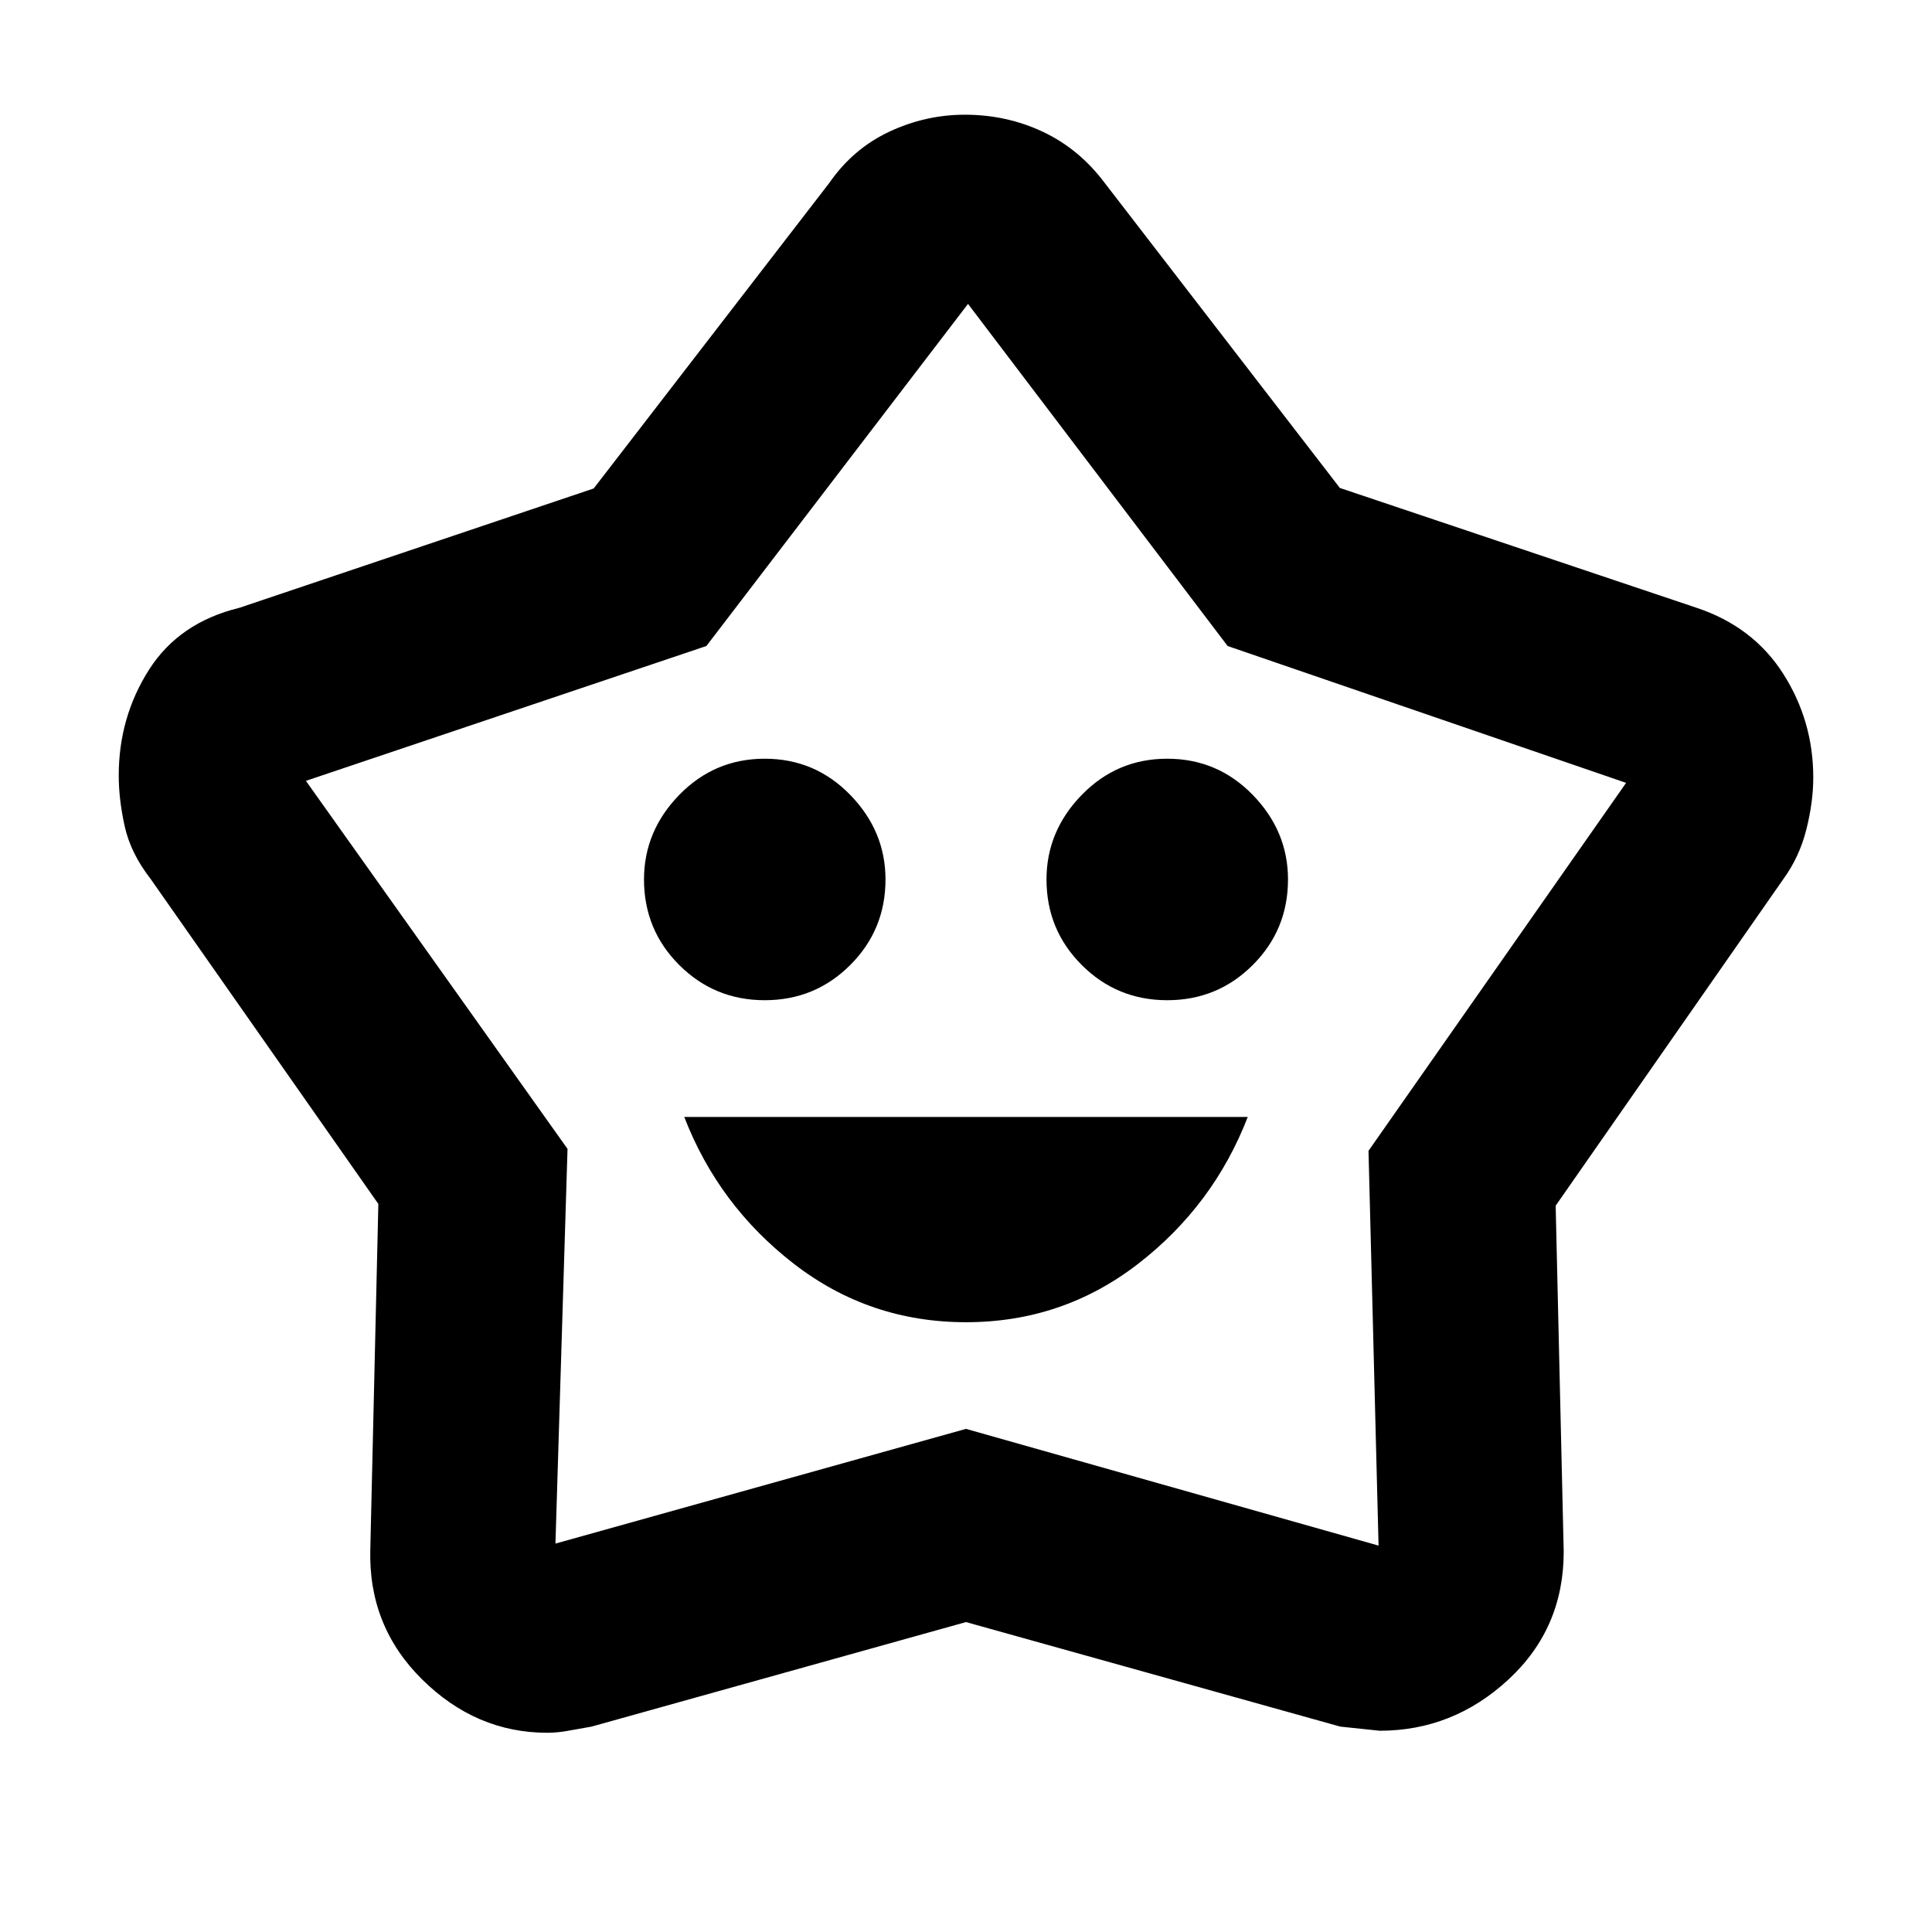 <svg xmlns="http://www.w3.org/2000/svg" height="48" viewBox="0 -960 960 960" width="48"><path d="M480-303q48 0 85.5-29t54.5-73H340q17 44 54.5 73t85.5 29ZM380-463q25 0 42.5-17.5T440-523q0-24-17.5-42T380-583q-25 0-42.5 18T320-523q0 25 17.5 42.5T380-463Zm200 0q25 0 42.5-17.5T640-523q0-24-17.5-42T580-583q-25 0-42.5 18T520-523q0 25 17.5 42.5T580-463ZM295-717.282 412-869q11.762-17.032 29.788-25.516Q459.814-903 479.478-903q20.665 0 38.712 8.484Q536.238-886.032 549-869l116.766 151.46L843-658q28.143 9.373 43.071 32.797Q901-601.778 901-573.667q0 12.241-3.467 25.944Q894.067-534.019 886-523L773-360.9l4 171.9q0 38.169-27.5 63.584Q722-100 685.529-100 685-100 666-102.057L480-154l-186.057 51.941q-6.197 1.078-11.617 2.068-5.421.991-10.398.991-35.328 0-62.128-26.452Q183-151.904 184-190l4-171.766L74.795-523.331q-9.862-12.707-12.828-26.081Q59-562.785 59-574.659q0-28.87 14.973-52.452Q88.945-650.692 119-658l176-59.282ZM351-639l-199 67 130 182.87L276-193l204-57 205 58-5-196.163L808-571l-198-68-129-170-130 170Zm129 137Z"/></svg>